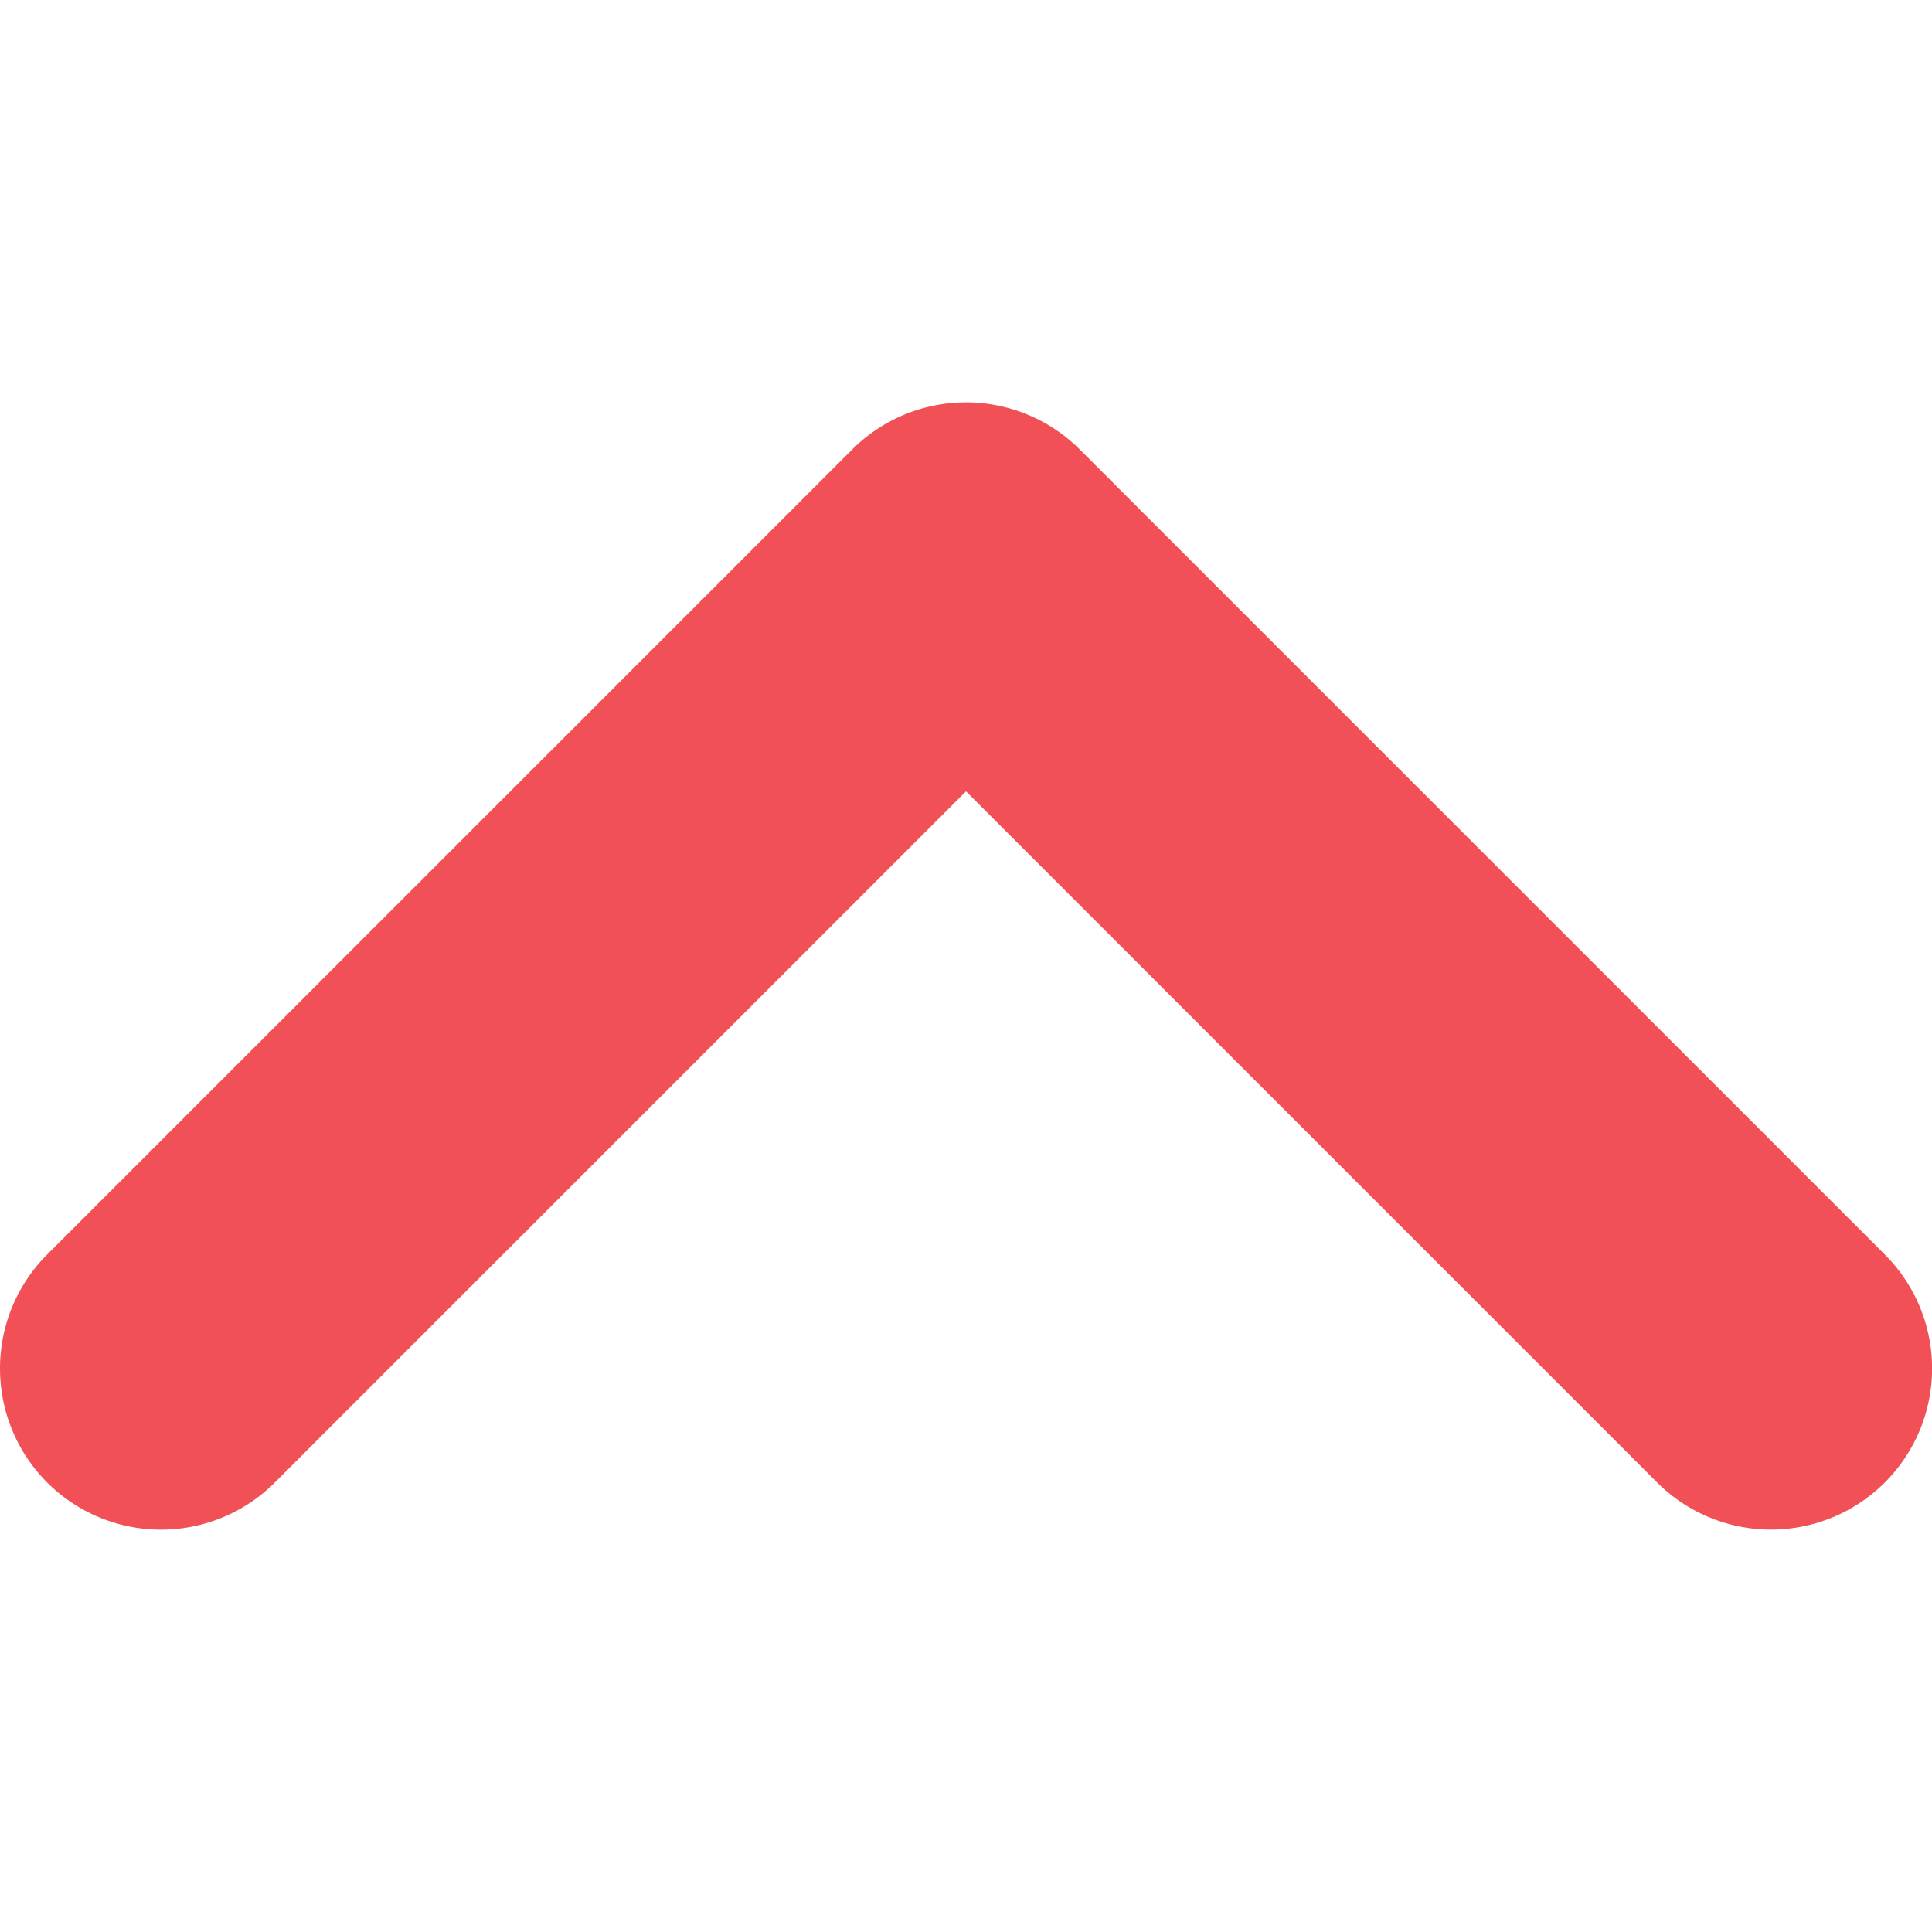 <svg id="FINAL" xmlns="http://www.w3.org/2000/svg" viewBox="0 0 48 48"><title>Icon</title><path fill="#F15156" d="M0,34a4,4,0,0,1,1.17-2.83l20-20a4,4,0,0,1,5.66,0l20,20a4,4,0,1,1-5.66,5.66L24,19.66,6.83,36.83A4,4,0,0,1,0,34Z"/></svg>
